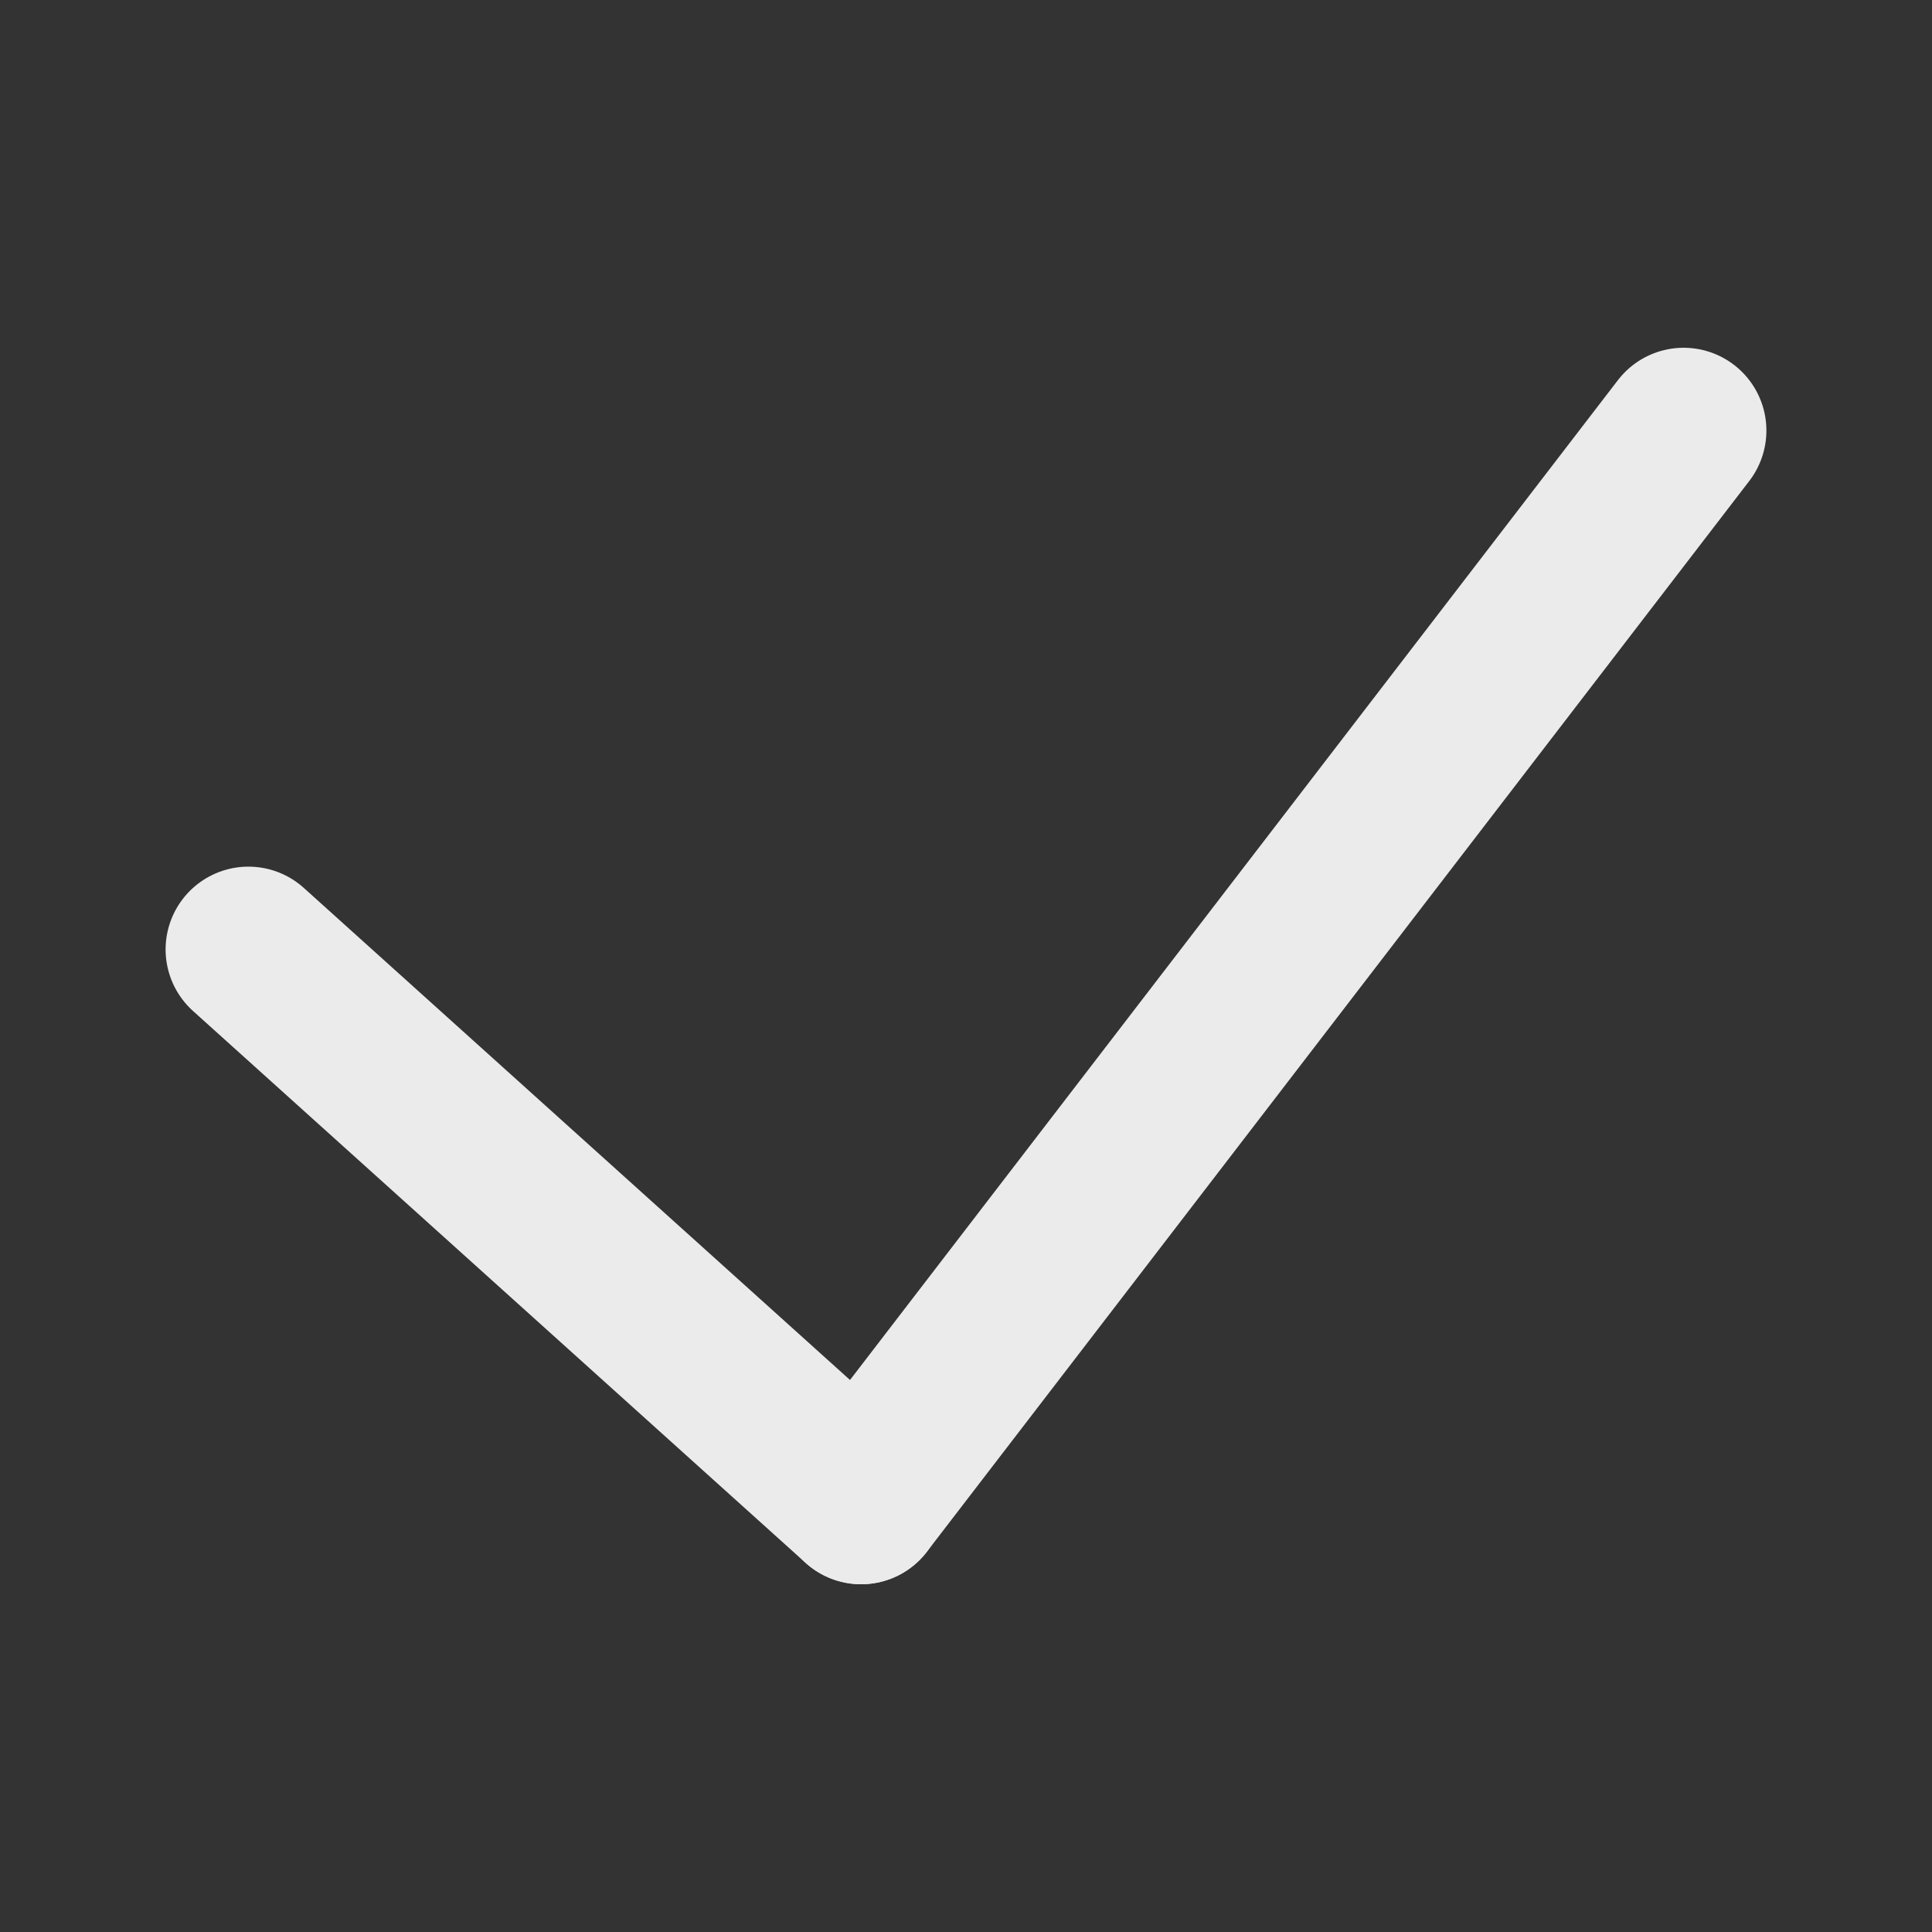 <?xml version="1.0" encoding="utf-8"?>
<!-- Generator: Adobe Illustrator 22.0.1, SVG Export Plug-In . SVG Version: 6.00 Build 0)  -->
<svg version="1.1" xmlns="http://www.w3.org/2000/svg" xmlns:xlink="http://www.w3.org/1999/xlink" x="0px" y="0px"
	 viewBox="0 0 35 35" style="enable-background:new 0 0 35 35;" xml:space="preserve">
<rect x="0" y="0" width="35" height="35" fill="#333333" stroke="none"/>
<style type="text/css">
	.st0{fill:none;stroke:#EBEBEB;stroke-width:3;stroke-linecap:round;stroke-linejoin:round;stroke-miterlimit:10;}
	.st1{display:none;}
	.st2{display:inline;}
	.st3{fill:none;stroke:#EBEBEB;stroke-width:2;stroke-linecap:round;stroke-linejoin:round;stroke-miterlimit:10;}
</style>
<g id="Layer_1">
	<g>
		<line class="st0" x1="30.5" y1="7.8" x2="15.6" y2="27.2"/>
		<line class="st0" x1="15.6" y1="27.2" x2="4.5" y2="17.2"/>
	</g>
</g>
<g id="Layer_2" class="st1">
	<g class="st2">
		<g>
			<circle class="st3" cx="17.5" cy="17.5" r="12.5"/>
		</g>
		<g>
			<line class="st3" x1="23.8" y1="14.4" x2="16.6" y2="23.8"/>
			<line class="st3" x1="16.6" y1="23.8" x2="11.2" y2="18.9"/>
		</g>
	</g>
</g>
</svg>
